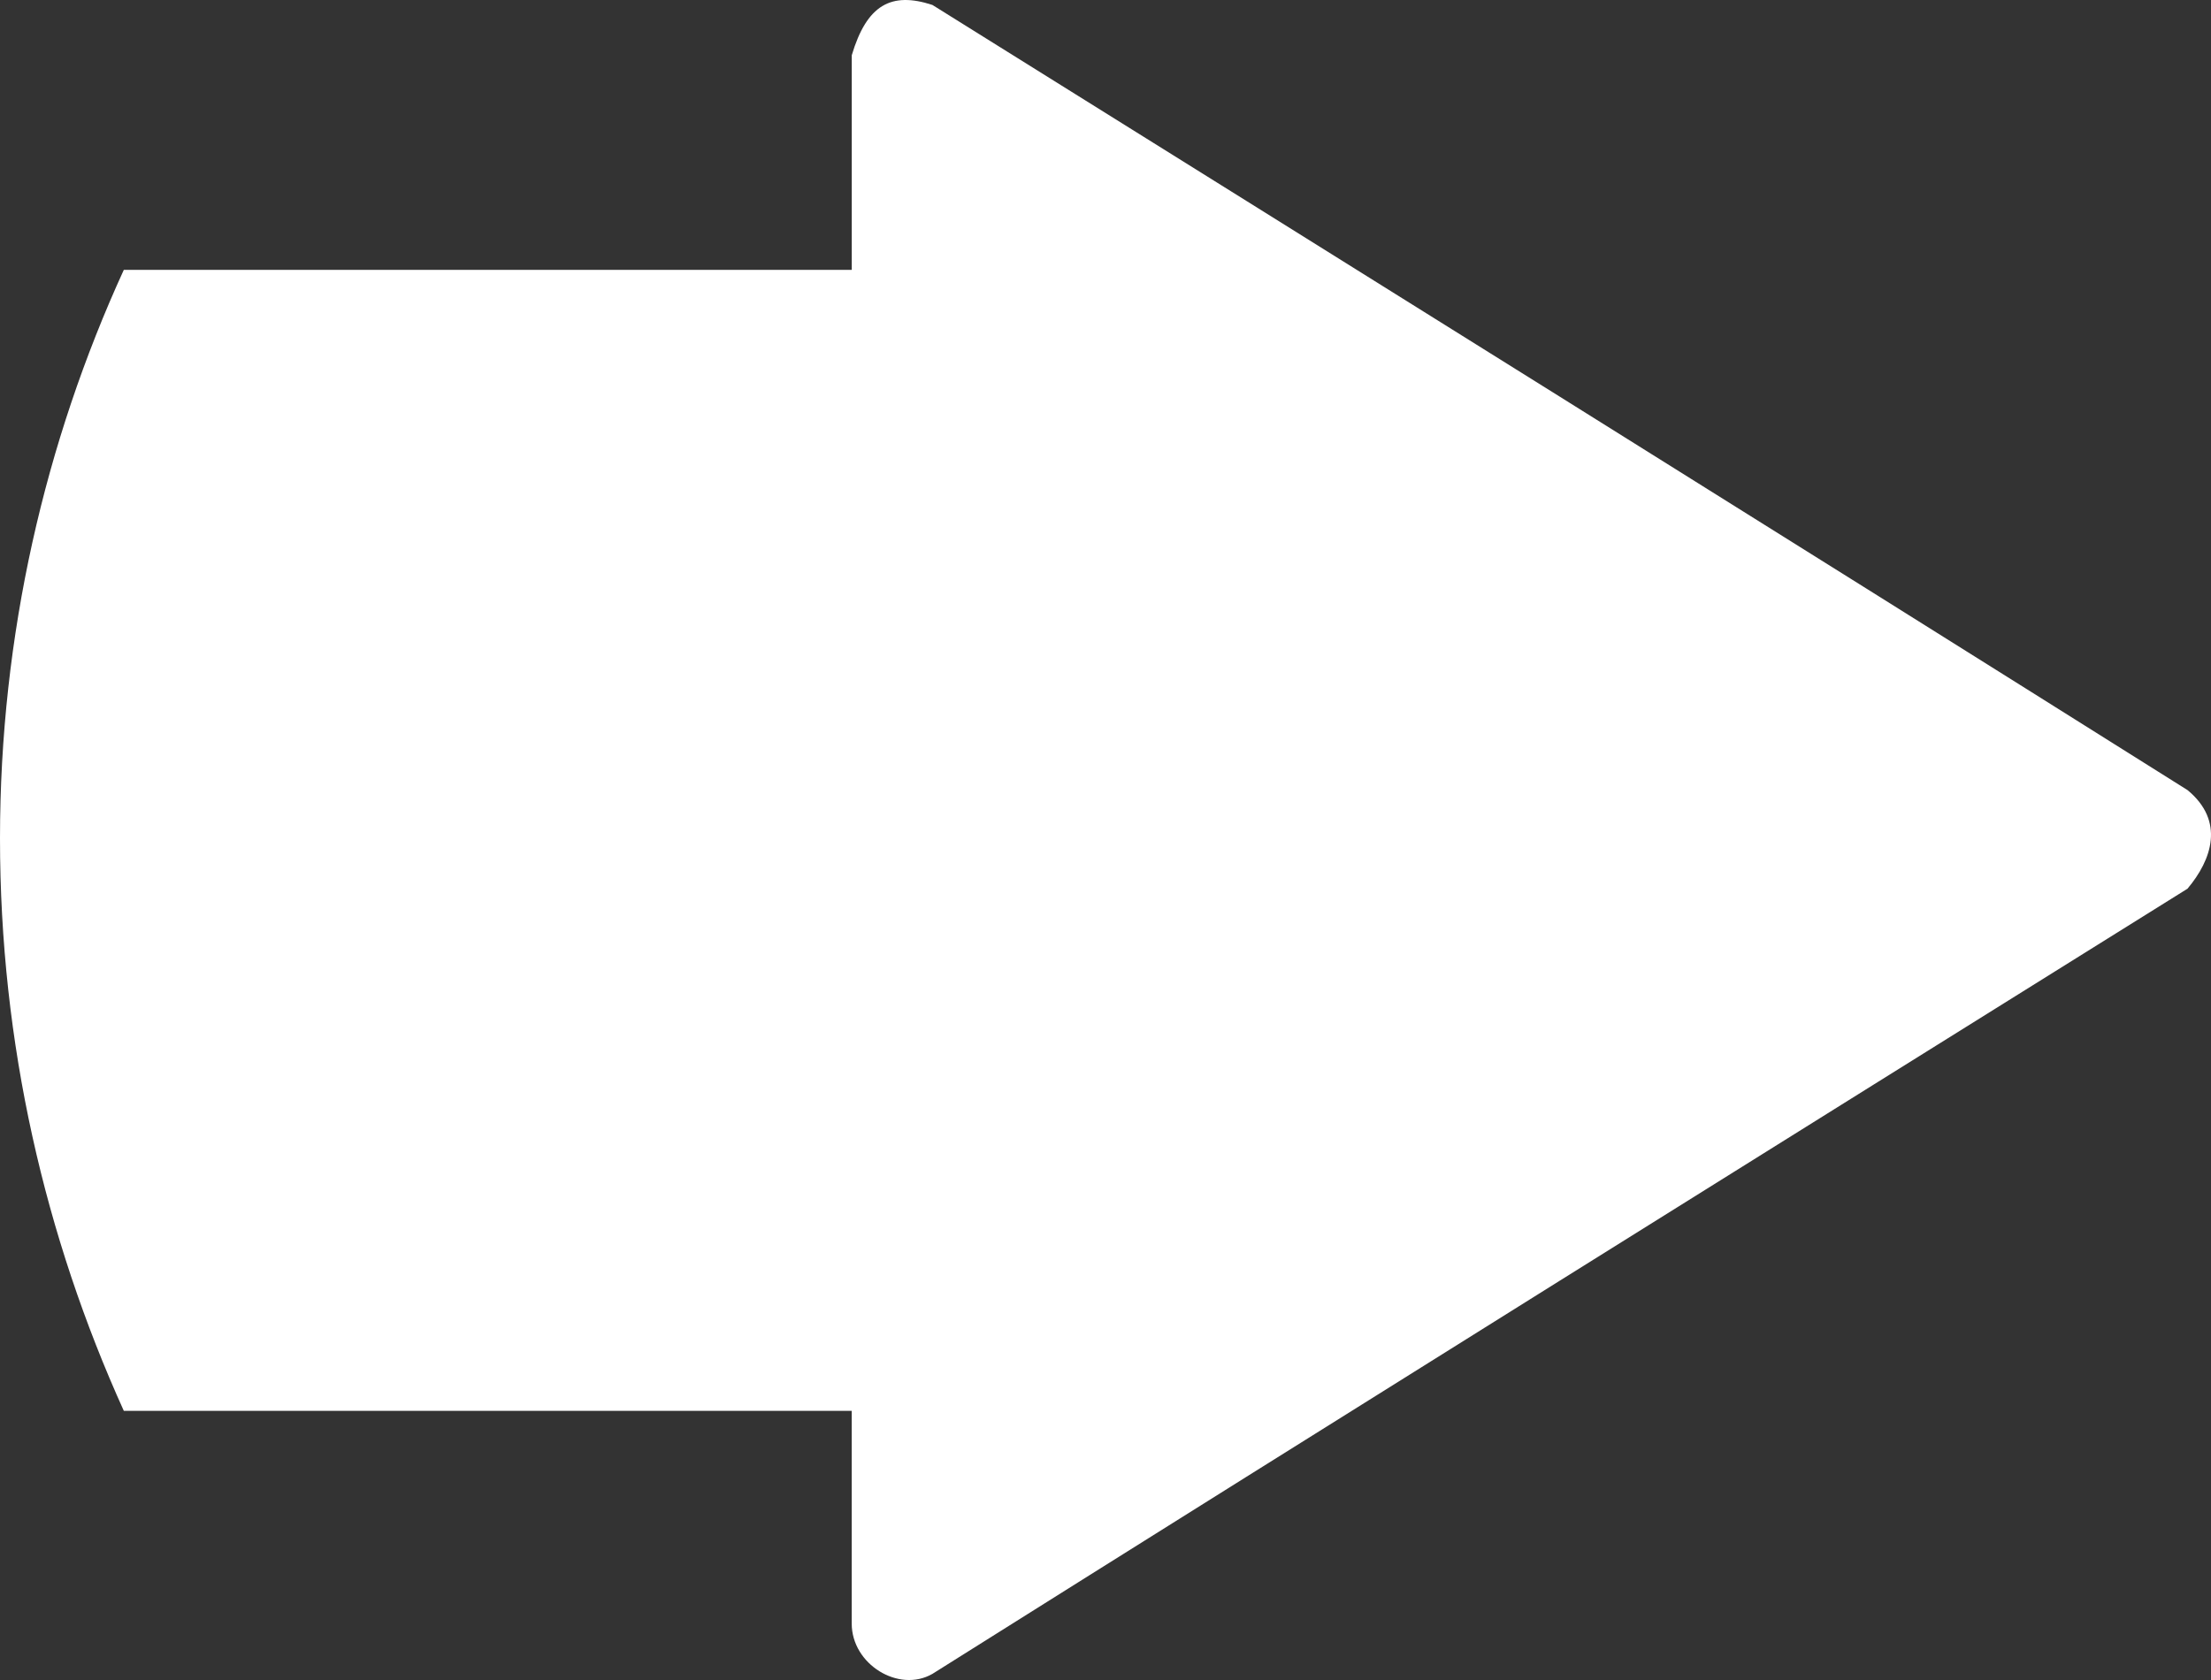 <?xml version="1.0" encoding="utf-8"?>
<!-- Generator: Adobe Illustrator 16.0.0, SVG Export Plug-In . SVG Version: 6.00 Build 0)  -->
<!DOCTYPE svg PUBLIC "-//W3C//DTD SVG 1.1//EN" "http://www.w3.org/Graphics/SVG/1.1/DTD/svg11.dtd">
<svg version="1.1" id="Layer_1" xmlns="http://www.w3.org/2000/svg" xmlns:xlink="http://www.w3.org/1999/xlink" x="0px" y="0px"
	 width="50px" height="38px" viewBox="10 15 50 38" enable-background="new 10 15 50 38" xml:space="preserve">
<rect x="10" y="15" width="50" height="38" fill="#333333" stroke="none"/>
<path fill="#FFFFFF" d="M59.469,32.871c-9.461-5.949-18.922-11.854-28.383-17.759c-0.934-0.307-1.485,0-1.824,1.137
	c0,1.618,0,3.237,0,4.855h-0.042H12.8c-1.782,3.893-2.8,8.267-2.8,12.86c0,4.637,1.018,9.011,2.8,12.948h16.419h0.042
	c0,1.619,0,3.193,0,4.813c0,0.918,1.061,1.574,1.824,1.137c9.461-5.949,18.922-11.854,28.383-17.76
	C60.021,34.446,60.318,33.571,59.469,32.871z"/>
</svg>
